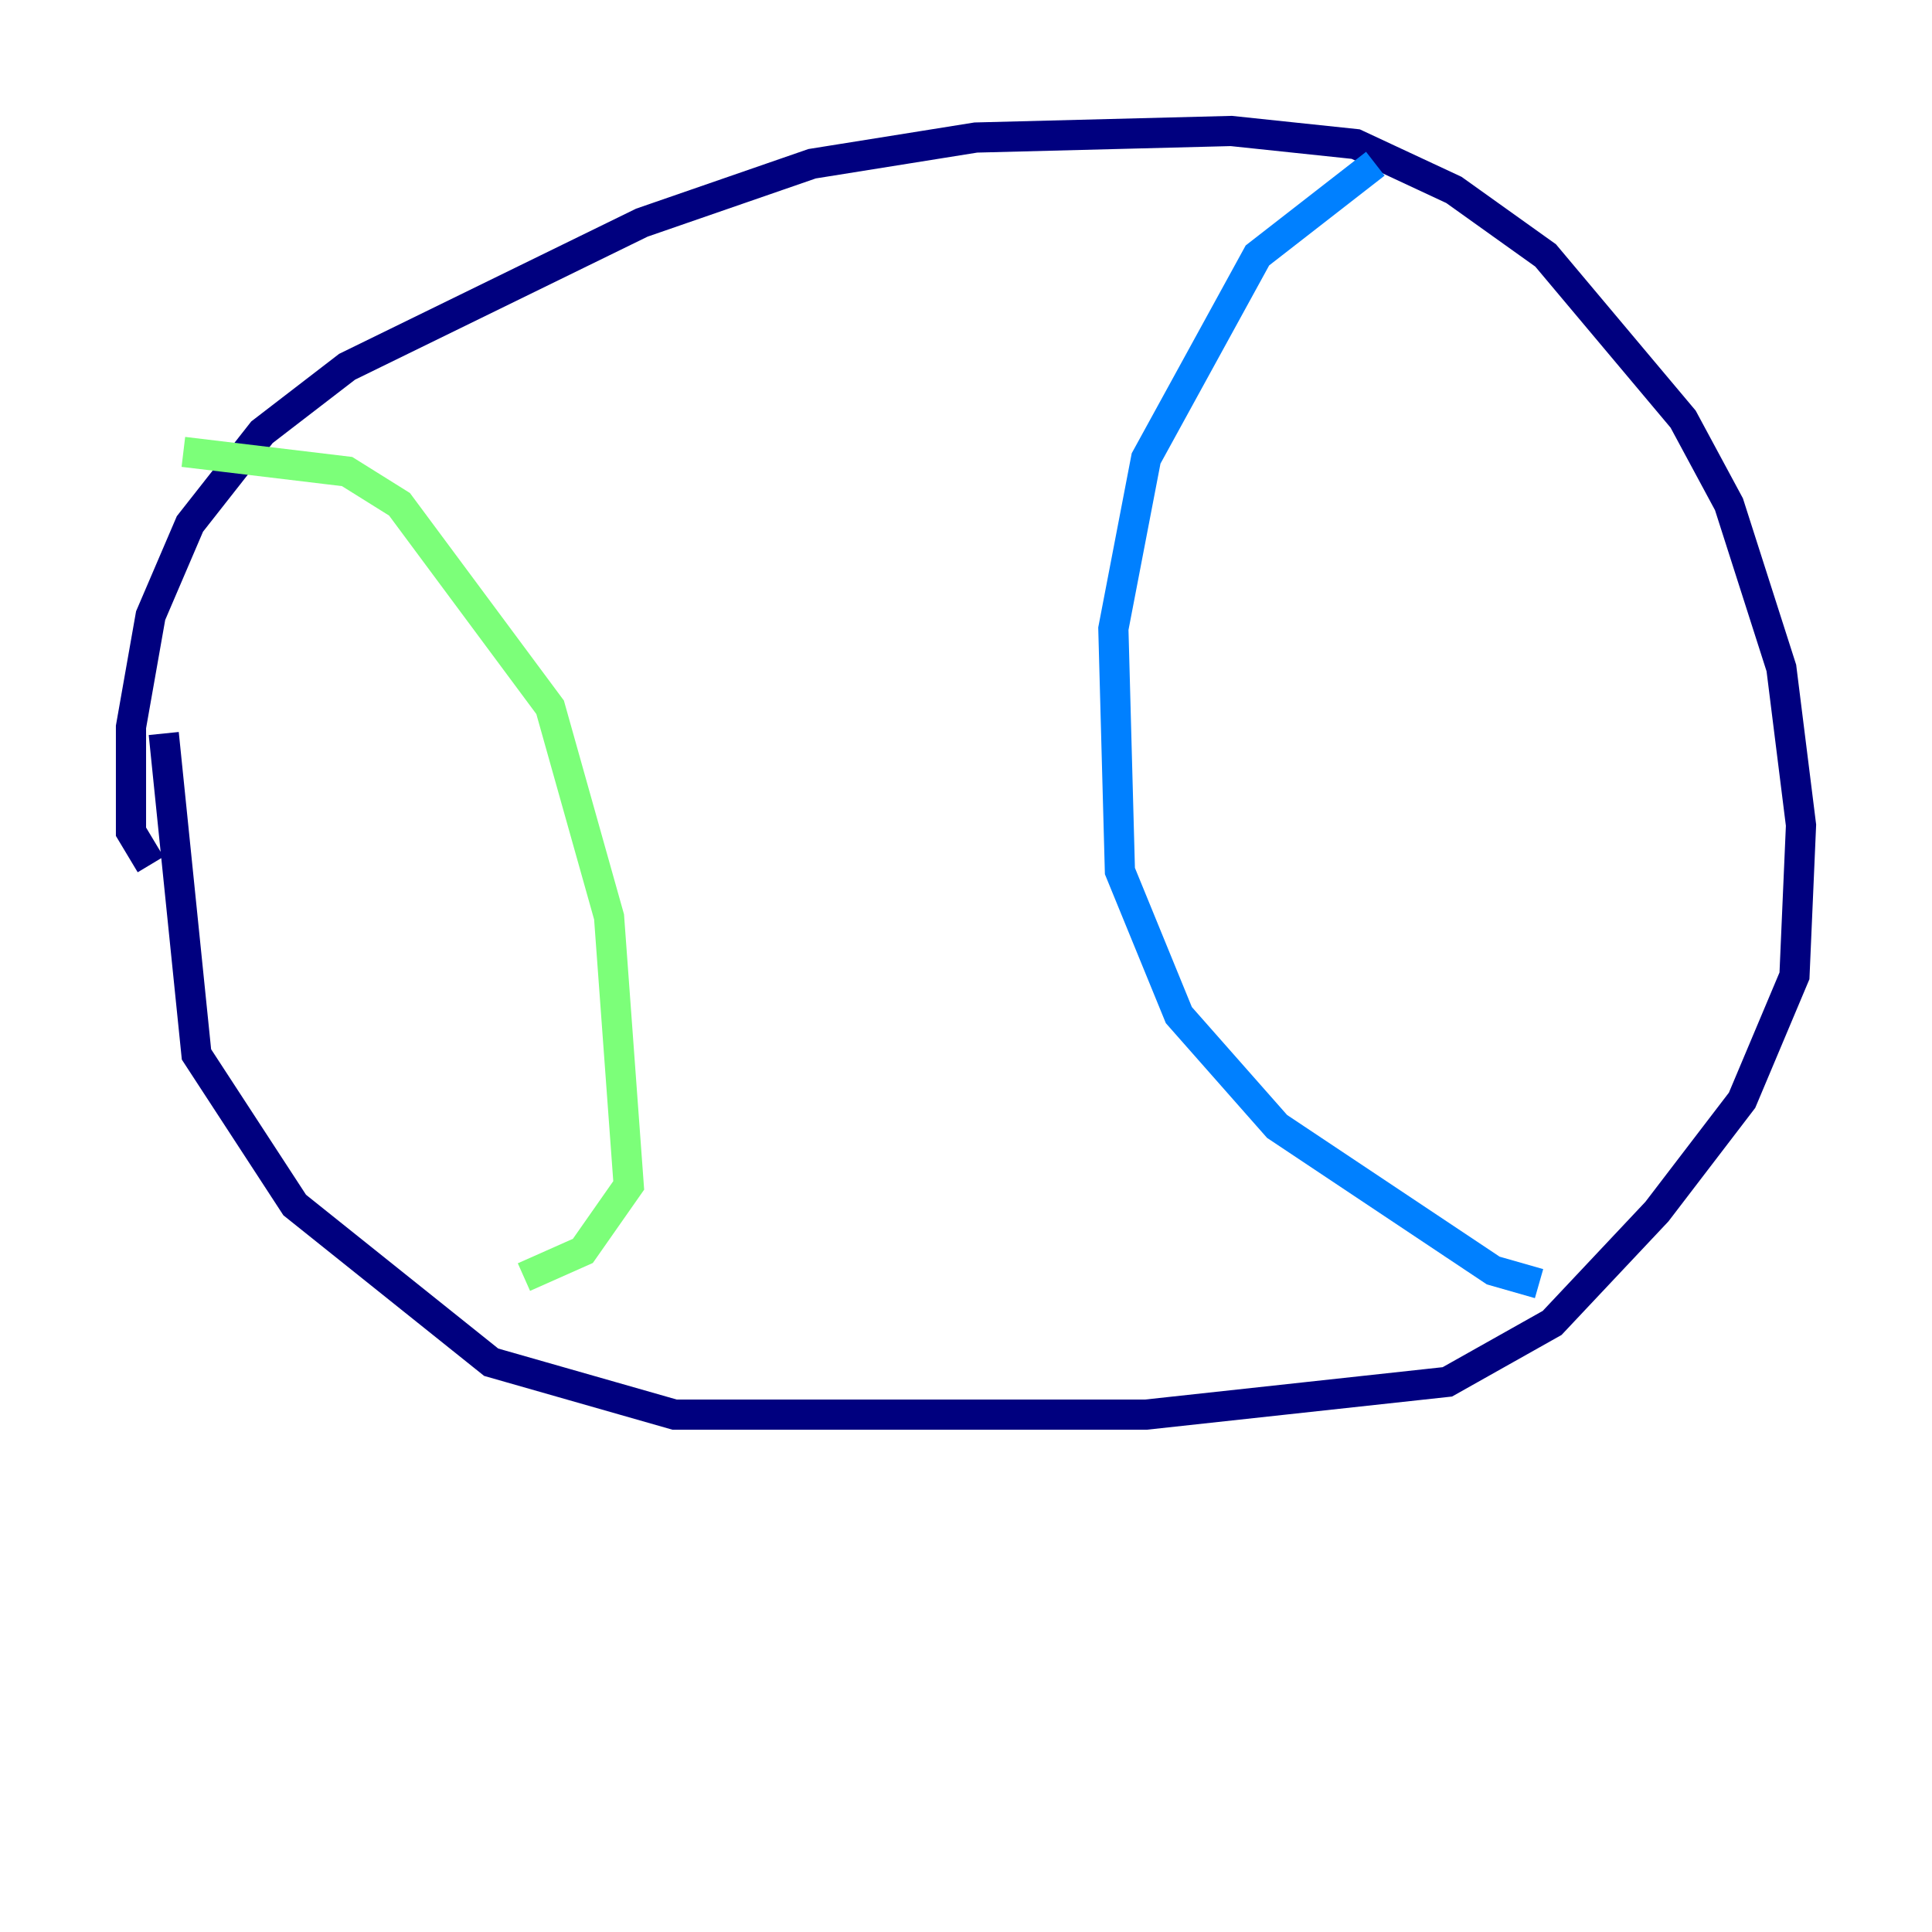 <?xml version="1.0" encoding="utf-8" ?>
<svg baseProfile="tiny" height="128" version="1.2" viewBox="0,0,128,128" width="128" xmlns="http://www.w3.org/2000/svg" xmlns:ev="http://www.w3.org/2001/xml-events" xmlns:xlink="http://www.w3.org/1999/xlink"><defs /><polyline fill="none" points="9.98,57.275 8.678,55.105 8.678,48.163 9.98,40.786 12.583,34.712 17.356,28.637 22.997,24.298 42.522,14.752 53.803,10.848 64.651,9.112 81.573,8.678 89.817,9.546 96.325,12.583 102.4,16.922 111.512,27.77 114.549,33.41 118.02,44.258 119.322,54.671 118.888,64.651 115.417,72.895 109.776,80.271 102.834,87.647 95.891,91.552 75.932,93.722 44.691,93.722 32.542,90.251 19.525,79.837 13.017,69.858 10.848,48.597" stroke="#00007f" stroke-width="2" /><polyline fill="none" points="91.119,10.848 83.308,16.922 75.932,30.373 73.763,41.654 74.197,57.709 78.102,67.254 84.61,74.63 98.929,84.176 101.966,85.044" stroke="#0080ff" stroke-width="2" /><polyline fill="none" points="12.149,29.939 22.997,31.241 26.468,33.41 36.447,46.861 40.352,60.746 41.654,78.536 38.617,82.875 34.712,84.61" stroke="#7cff79" stroke-width="2" /><polyline fill="none" points="86.78,18.658 86.78,18.658" stroke="#ff9400" stroke-width="2" /><polyline fill="none" points="83.742,35.146 83.742,35.146" stroke="#7f0000" stroke-width="2" /></svg>